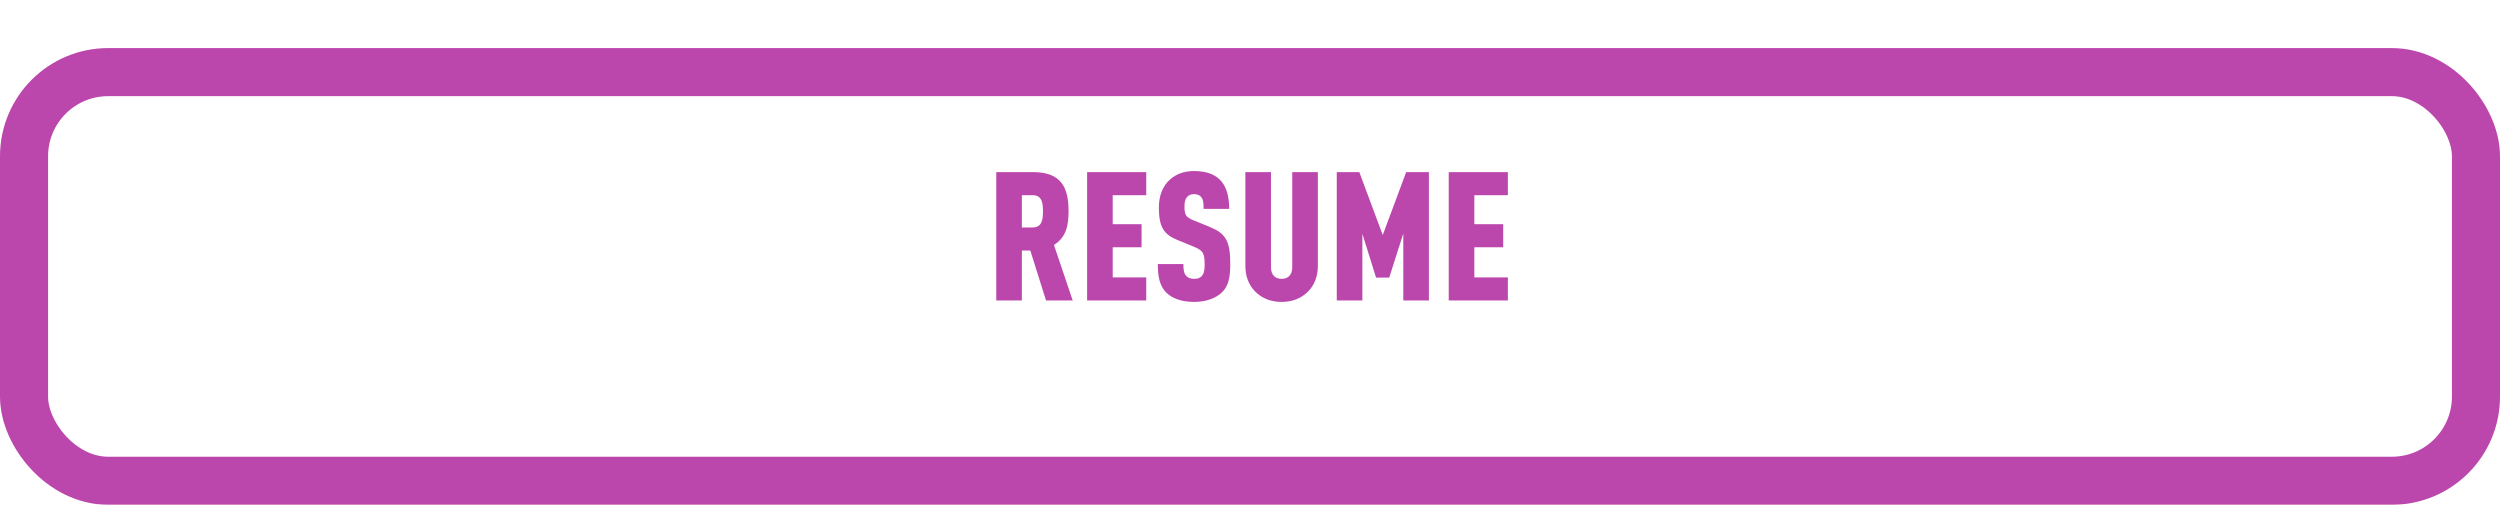 <svg width="208" height="42" viewBox="0 0 208 42" fill="none" xmlns="http://www.w3.org/2000/svg">
<g filter="url(#filter0_d_47_1153)">
<rect x="4" y="4" width="200" height="30" rx="5" fill="white"/>
<rect x="2" y="2" width="204" height="34" rx="7" stroke="#BB46AC" stroke-width="4"/>
</g>
<path d="M89.249 25H87.029L85.724 20.845H85.019V25H82.889V14.32H85.934C88.259 14.32 88.904 15.535 88.904 17.575C88.904 18.715 88.724 19.735 87.689 20.38L89.249 25ZM86.774 17.575C86.774 16.96 86.729 16.24 85.919 16.24H85.019V18.925H85.919C86.729 18.925 86.774 18.19 86.774 17.575ZM95.368 25H90.448V14.32H95.368V16.24H92.578V18.655H94.978V20.575H92.578V23.08H95.368V25ZM102.358 21.955C102.358 23.035 102.223 23.785 101.668 24.325C101.188 24.79 100.378 25.12 99.343 25.12C98.293 25.12 97.513 24.82 97.033 24.34C96.508 23.815 96.328 23.065 96.328 21.97H98.458C98.458 22.405 98.488 22.72 98.683 22.945C98.803 23.08 99.013 23.2 99.343 23.2C99.673 23.2 99.883 23.11 100.018 22.93C100.168 22.75 100.228 22.465 100.228 22.03C100.228 21.01 100.063 20.83 99.298 20.515L97.948 19.96C96.868 19.51 96.418 18.94 96.418 17.275C96.418 16.285 96.733 15.46 97.378 14.905C97.888 14.47 98.533 14.23 99.343 14.23C100.288 14.23 100.978 14.47 101.443 14.905C102.028 15.445 102.268 16.3 102.268 17.38H100.138C100.138 17.005 100.138 16.66 99.958 16.42C99.838 16.255 99.658 16.15 99.343 16.15C99.043 16.15 98.848 16.27 98.728 16.435C98.593 16.615 98.548 16.84 98.548 17.2C98.548 17.875 98.668 18.07 99.283 18.325L100.618 18.865C101.968 19.42 102.358 20.02 102.358 21.955ZM109.645 22.135C109.645 22.99 109.36 23.71 108.85 24.235C108.28 24.82 107.53 25.12 106.63 25.12C105.73 25.12 104.98 24.82 104.41 24.235C103.9 23.71 103.615 22.99 103.615 22.135V14.32H105.745V22.24C105.745 22.93 106.15 23.2 106.63 23.2C107.11 23.2 107.515 22.93 107.515 22.24V14.32H109.645V22.135ZM118.884 25H116.754V19.435L115.584 23.095H114.489L113.349 19.45V25H111.219V14.32H113.094L115.044 19.555L116.994 14.32H118.884V25ZM125.455 25H120.535V14.32H125.455V16.24H122.665V18.655H125.065V20.575H122.665V23.08H125.455V25Z" fill="#BB46AC"/>
<defs>
<filter id="filter0_d_47_1153" x="0" y="0" width="208" height="42" filterUnits="userSpaceOnUse" color-interpolation-filters="sRGB">
<feFlood flood-opacity="0" result="BackgroundImageFix"/>
<feColorMatrix in="SourceAlpha" type="matrix" values="0 0 0 0 0 0 0 0 0 0 0 0 0 0 0 0 0 0 127 0" result="hardAlpha"/>
<feOffset dy="4"/>
<feComposite in2="hardAlpha" operator="out"/>
<feColorMatrix type="matrix" values="0 0 0 0 0.588 0 0 0 0 0.188 0 0 0 0 0.536 0 0 0 1 0"/>
<feBlend mode="normal" in2="BackgroundImageFix" result="effect1_dropShadow_47_1153"/>
<feBlend mode="normal" in="SourceGraphic" in2="effect1_dropShadow_47_1153" result="shape"/>
</filter>
</defs>
</svg>
